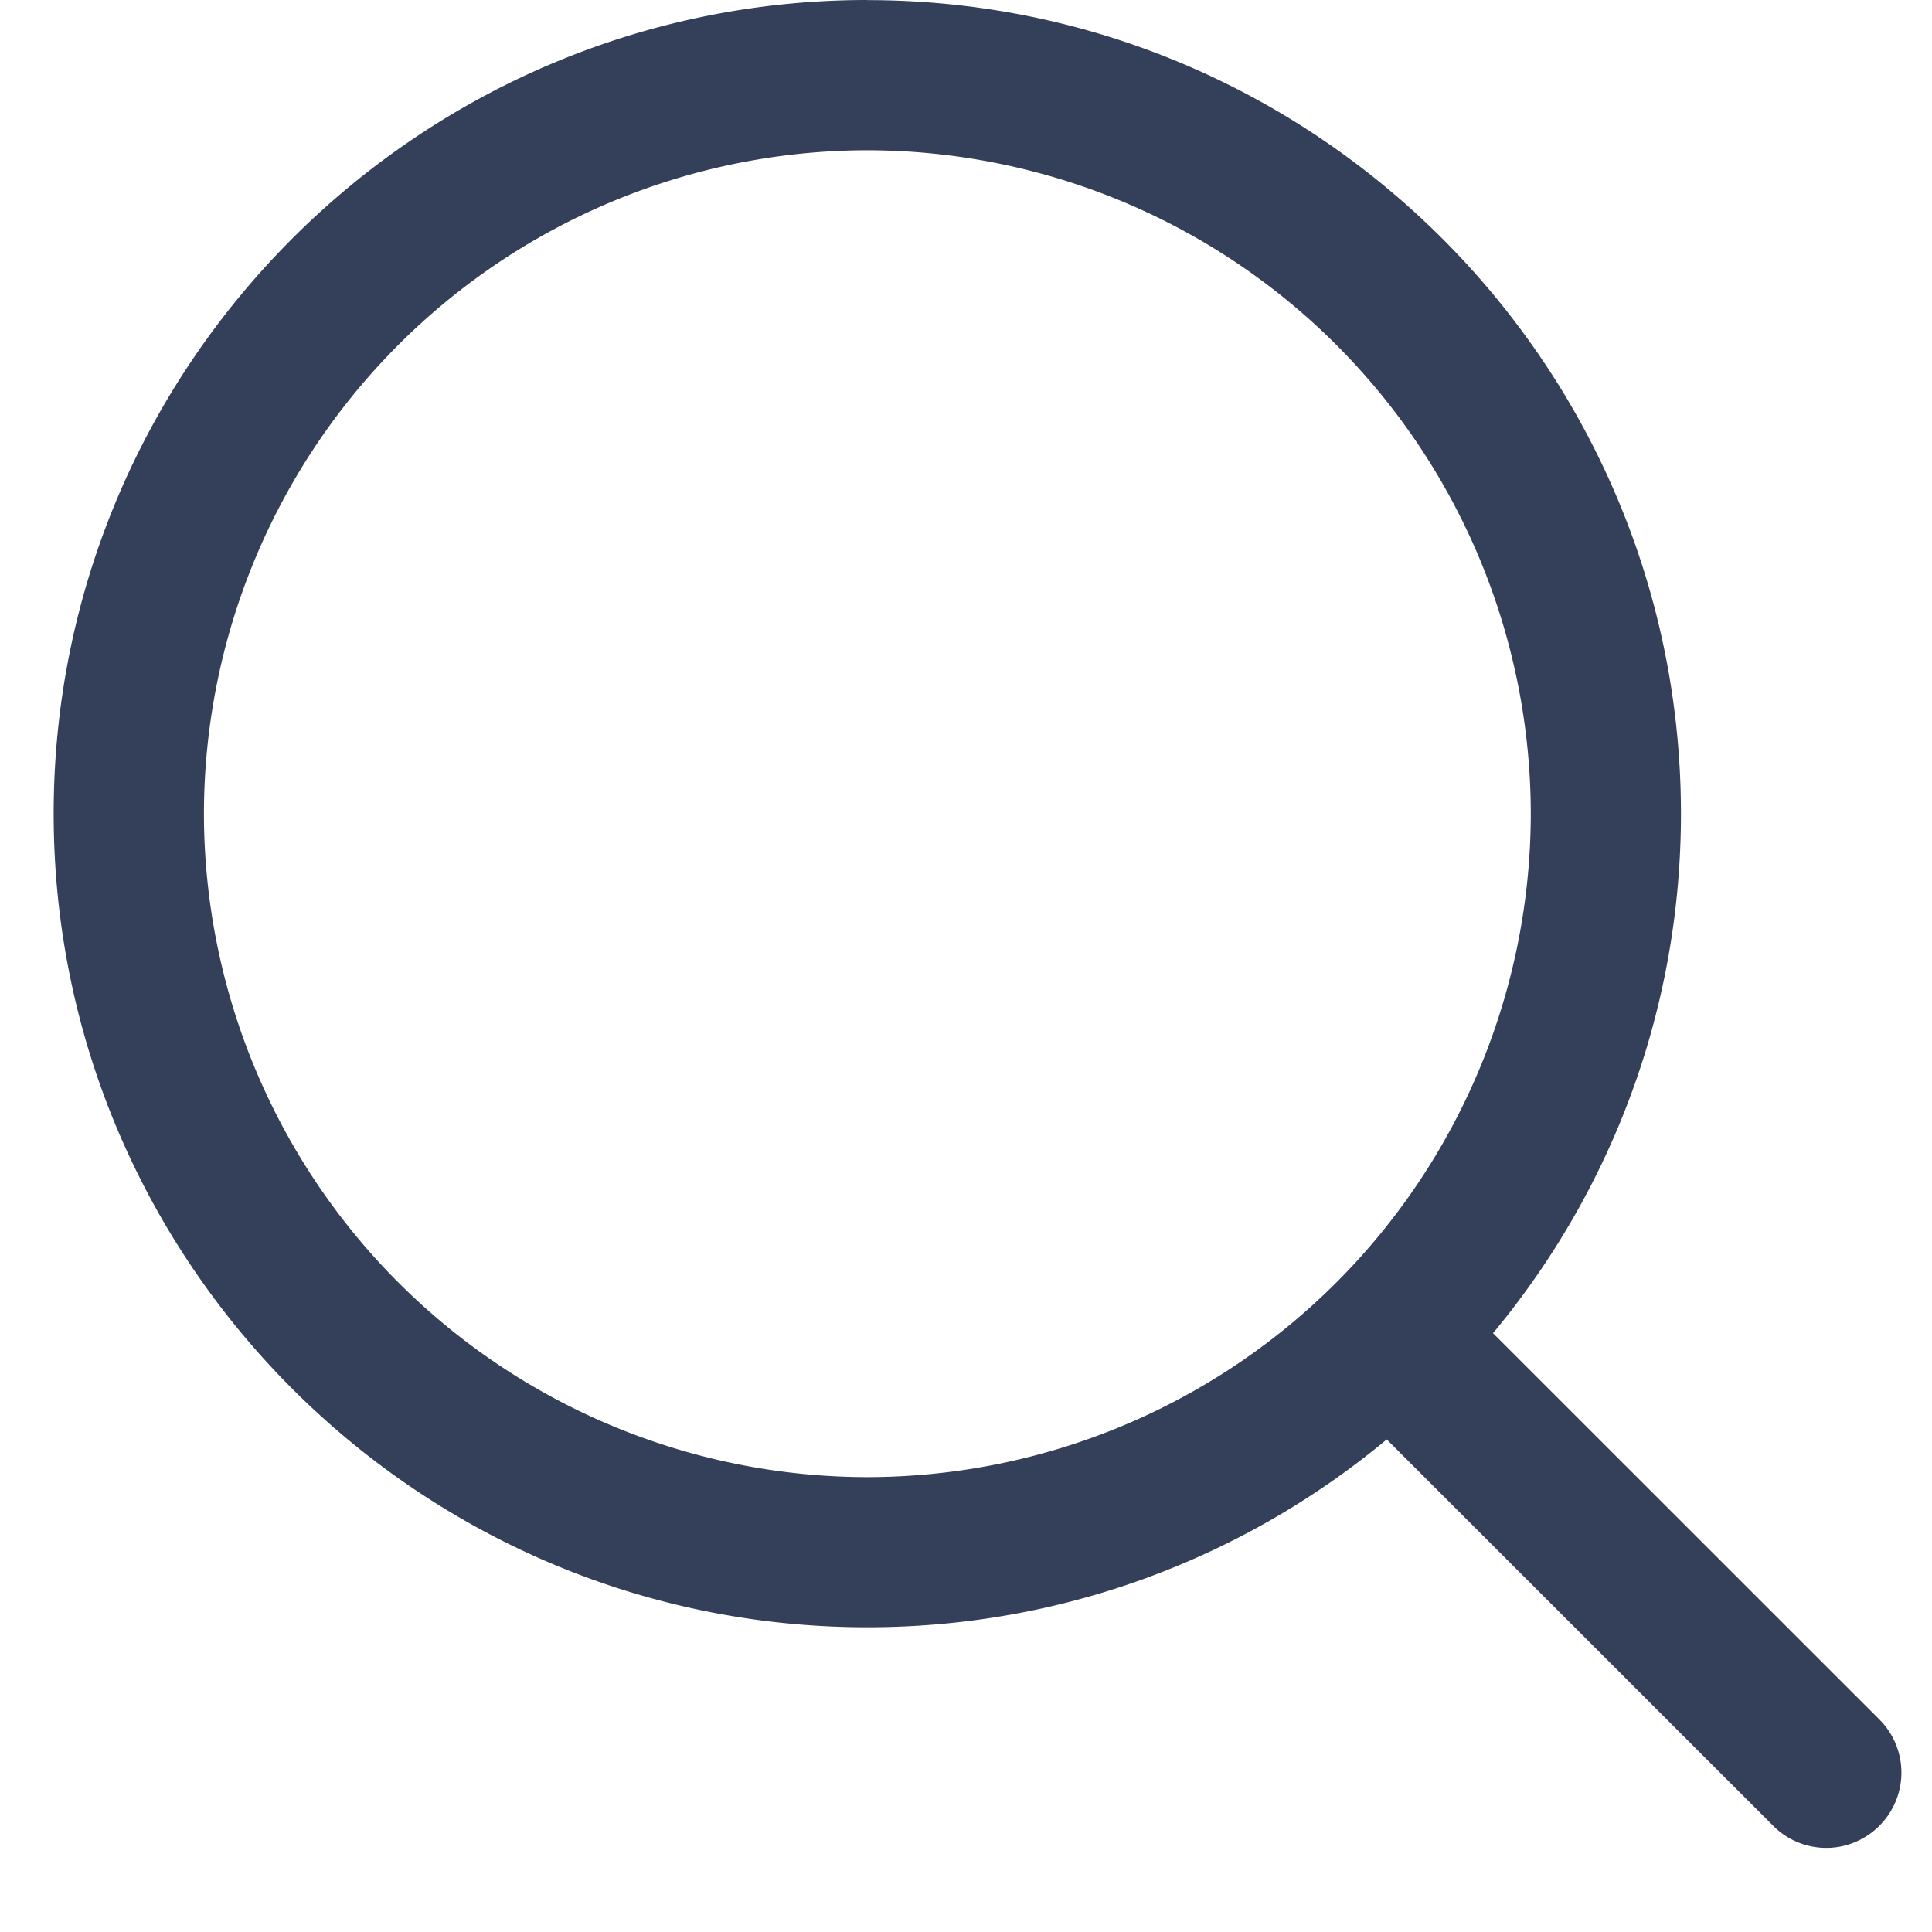 <svg xmlns="http://www.w3.org/2000/svg" width="18" height="18" viewBox="0 0 18 18"><g><g><g><g><g><path fill="#344059" d="M8.08 13.762a6.188 6.188 0 0 1-6.18-6.18A6.188 6.188 0 0 1 8.08 1.4a6.188 6.188 0 0 1 6.182 6.181 6.188 6.188 0 0 1-6.181 6.181zM8.08 0C3.9 0 .5 3.401.5 7.581c0 4.18 3.4 7.58 7.58 7.58s7.581-3.4 7.581-7.58-3.4-7.58-7.58-7.58z"/></g></g></g><g><g><g><path fill="#344059" d="M17.51 16.02l-4.013-4.012a.7.7 0 1 0-.99.99l4.013 4.012a.697.697 0 0 0 .99 0 .7.7 0 0 0 0-.99z"/></g></g></g></g></g></svg>